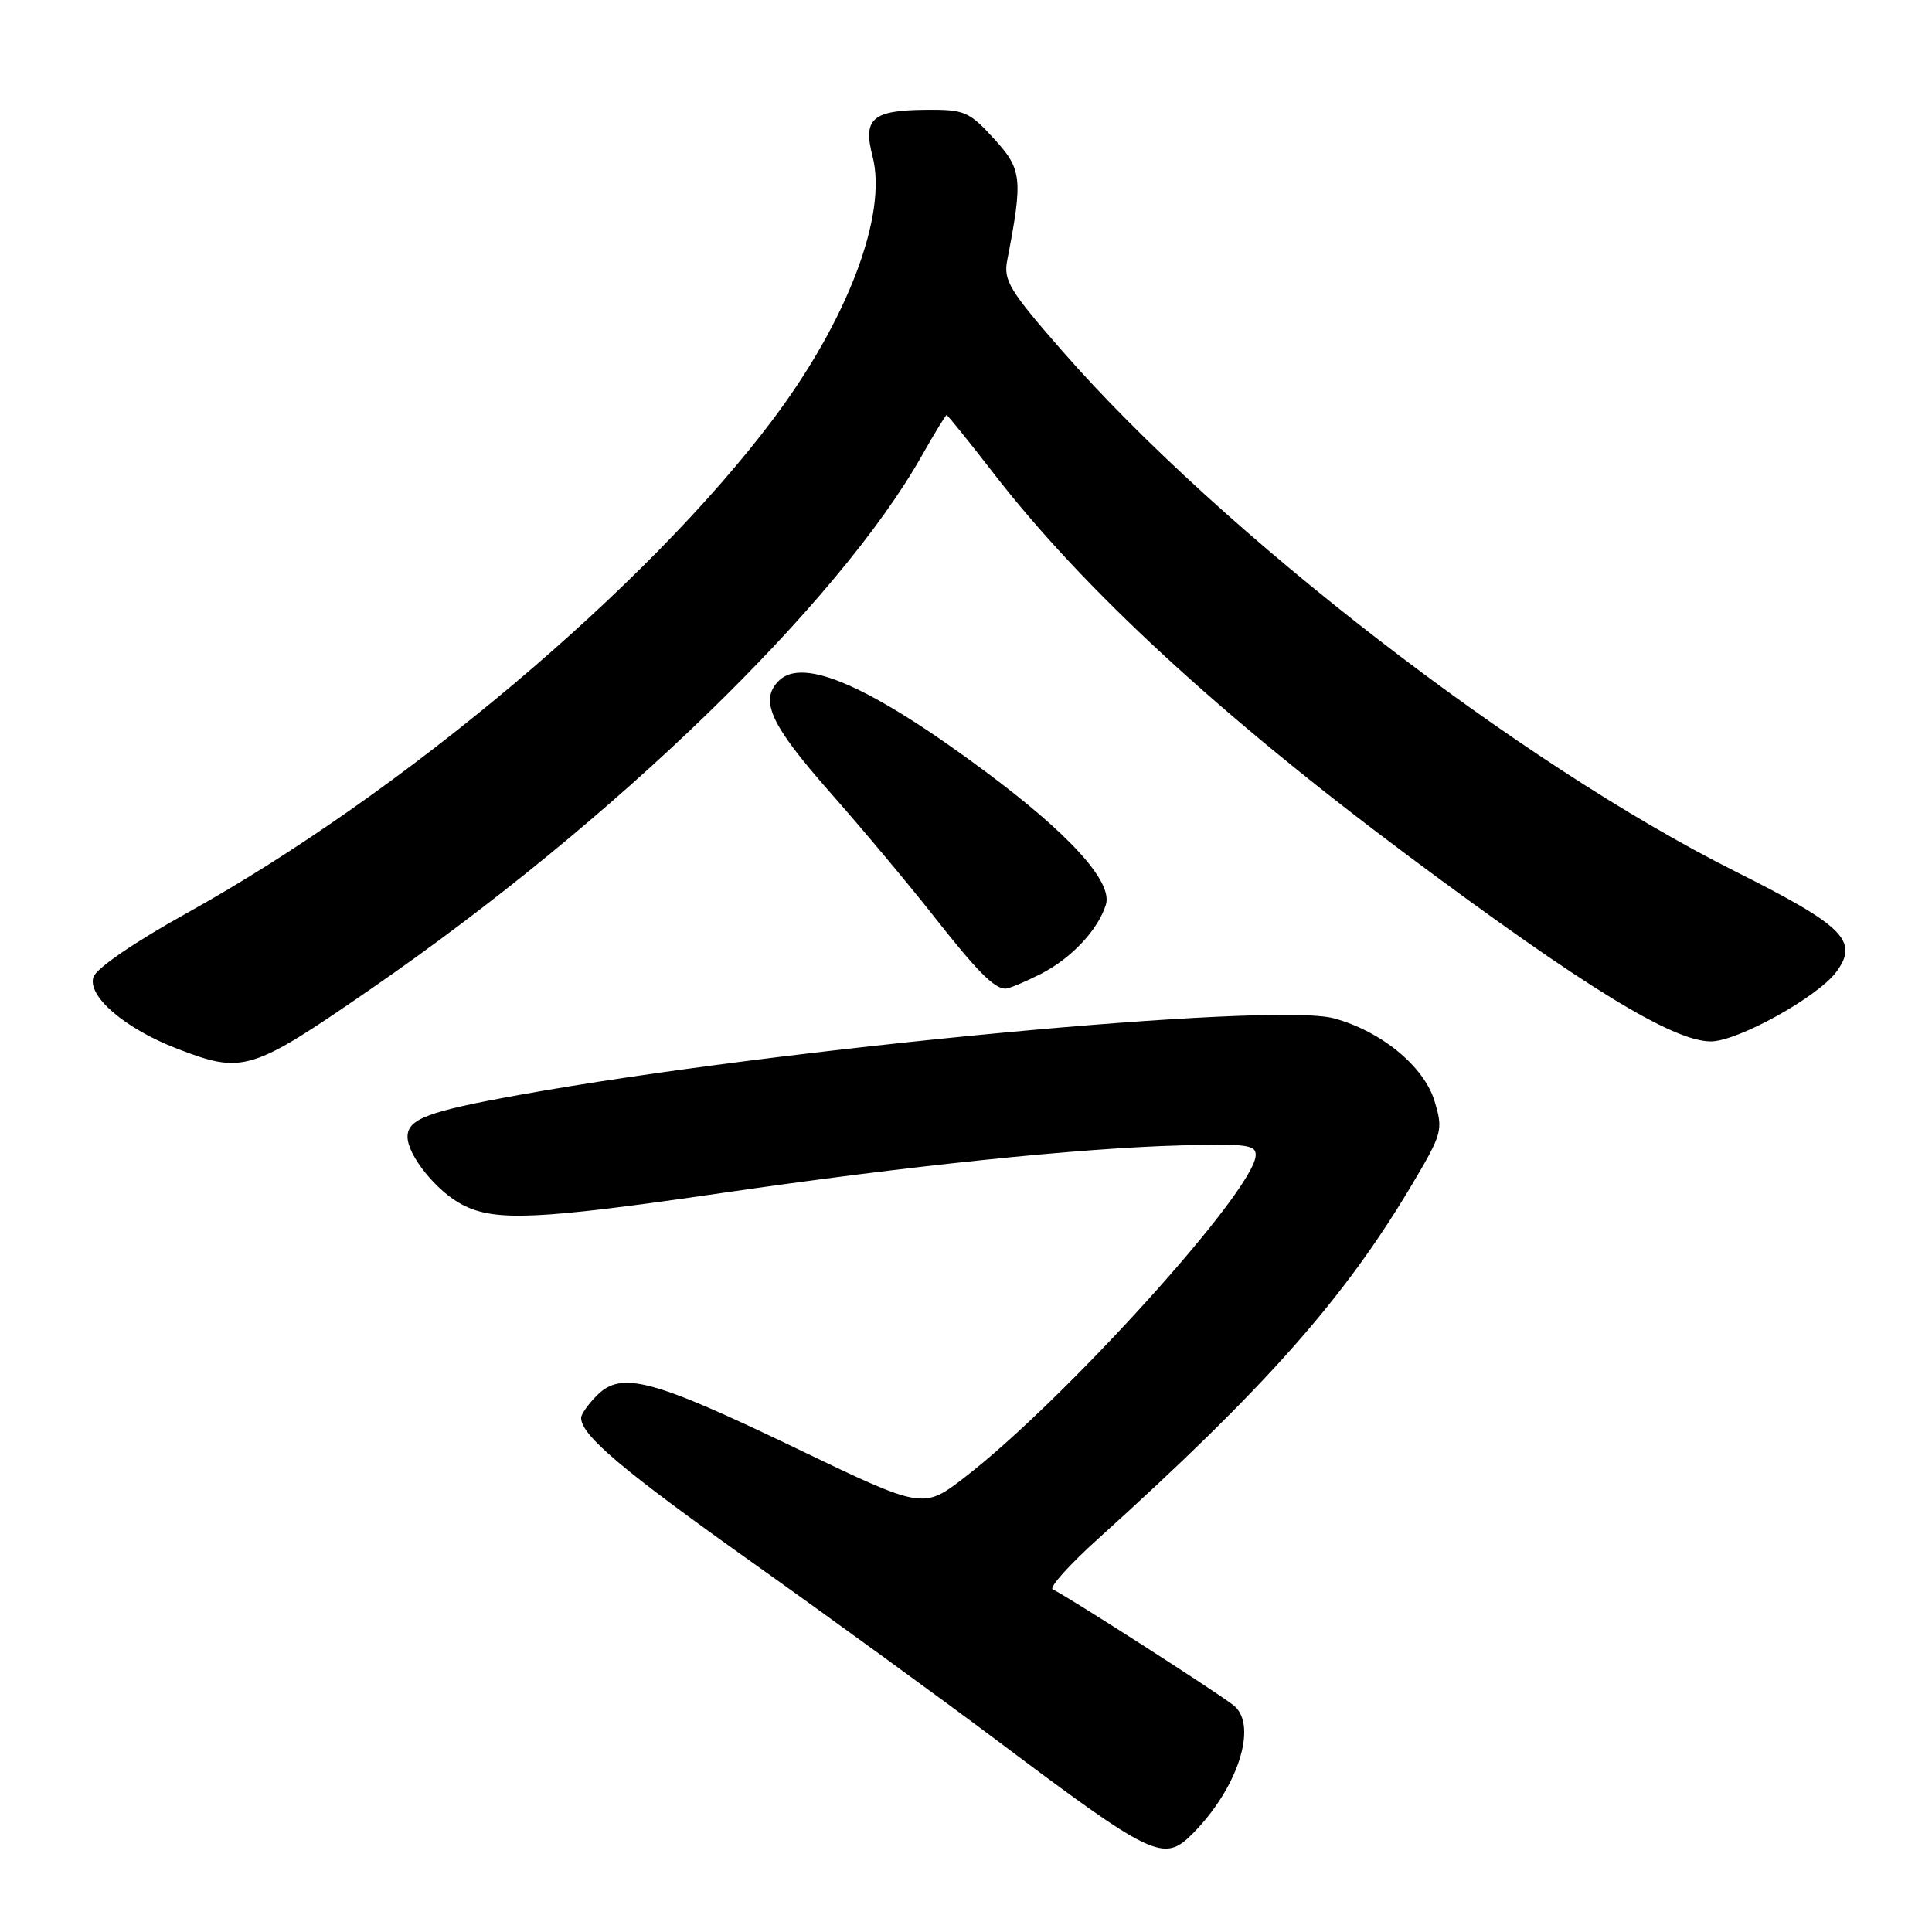 <?xml version="1.0" encoding="UTF-8" standalone="no"?>
<!DOCTYPE svg PUBLIC "-//W3C//DTD SVG 1.1//EN" "http://www.w3.org/Graphics/SVG/1.1/DTD/svg11.dtd" >
<svg xmlns="http://www.w3.org/2000/svg" xmlns:xlink="http://www.w3.org/1999/xlink" version="1.1" viewBox="0 0 256 256">
 <g >
 <path fill="currentColor"
d=" M 157.97 243.03 C 164.00 237.00 166.71 228.67 163.51 226.01 C 161.69 224.50 140.89 211.16 139.50 210.61 C 138.95 210.39 141.65 207.37 145.50 203.90 C 167.72 183.83 178.07 172.15 187.11 156.94 C 191.12 150.18 191.24 149.74 190.09 145.92 C 188.71 141.31 183.01 136.62 176.73 134.93 C 168.60 132.74 103.20 138.89 68.87 145.07 C 56.70 147.26 54.00 148.27 54.00 150.63 C 54.00 153.09 57.86 157.88 61.28 159.64 C 65.60 161.88 71.26 161.62 95.50 158.10 C 120.64 154.44 142.87 152.14 156.50 151.77 C 165.29 151.53 166.49 151.70 166.38 153.16 C 166.02 157.96 141.00 185.60 127.83 195.75 C 122.31 200.00 122.31 200.00 105.42 191.87 C 86.45 182.75 82.35 181.65 79.12 184.88 C 77.95 186.05 77.00 187.39 77.00 187.87 C 77.00 190.18 82.43 194.77 99.69 207.04 C 110.04 214.40 124.65 225.03 132.17 230.67 C 152.74 246.12 154.19 246.81 157.97 243.03 Z  M 49.26 130.96 C 81.27 108.87 111.09 79.99 122.19 60.31 C 123.84 57.39 125.30 55.00 125.43 55.00 C 125.57 55.00 128.40 58.51 131.72 62.80 C 143.62 78.15 161.63 94.76 186.50 113.33 C 209.79 130.71 221.69 138.01 226.71 137.99 C 230.27 137.97 240.80 132.14 243.30 128.81 C 246.36 124.70 244.36 122.70 229.94 115.47 C 201.29 101.11 161.87 70.64 140.83 46.59 C 133.77 38.52 132.94 37.16 133.46 34.50 C 135.56 23.61 135.43 22.44 131.69 18.36 C 128.37 14.74 127.80 14.50 122.57 14.55 C 115.57 14.62 114.32 15.73 115.62 20.73 C 117.61 28.41 112.34 42.35 102.48 55.50 C 85.80 77.75 53.25 105.18 24.74 121.00 C 17.82 124.84 12.77 128.30 12.38 129.46 C 11.54 132.00 16.57 136.30 23.48 138.96 C 32.23 142.33 33.24 142.02 49.26 130.96 Z  M 137.95 129.03 C 141.95 126.98 145.47 123.25 146.53 119.90 C 147.49 116.89 141.80 110.59 130.62 102.27 C 115.40 90.94 106.41 86.99 103.20 90.20 C 100.61 92.79 102.07 95.99 109.91 104.90 C 114.26 109.83 120.40 117.17 123.56 121.19 C 129.42 128.66 131.73 131.00 133.23 131.00 C 133.70 131.00 135.82 130.11 137.95 129.03 Z "/>
</g>
</svg>